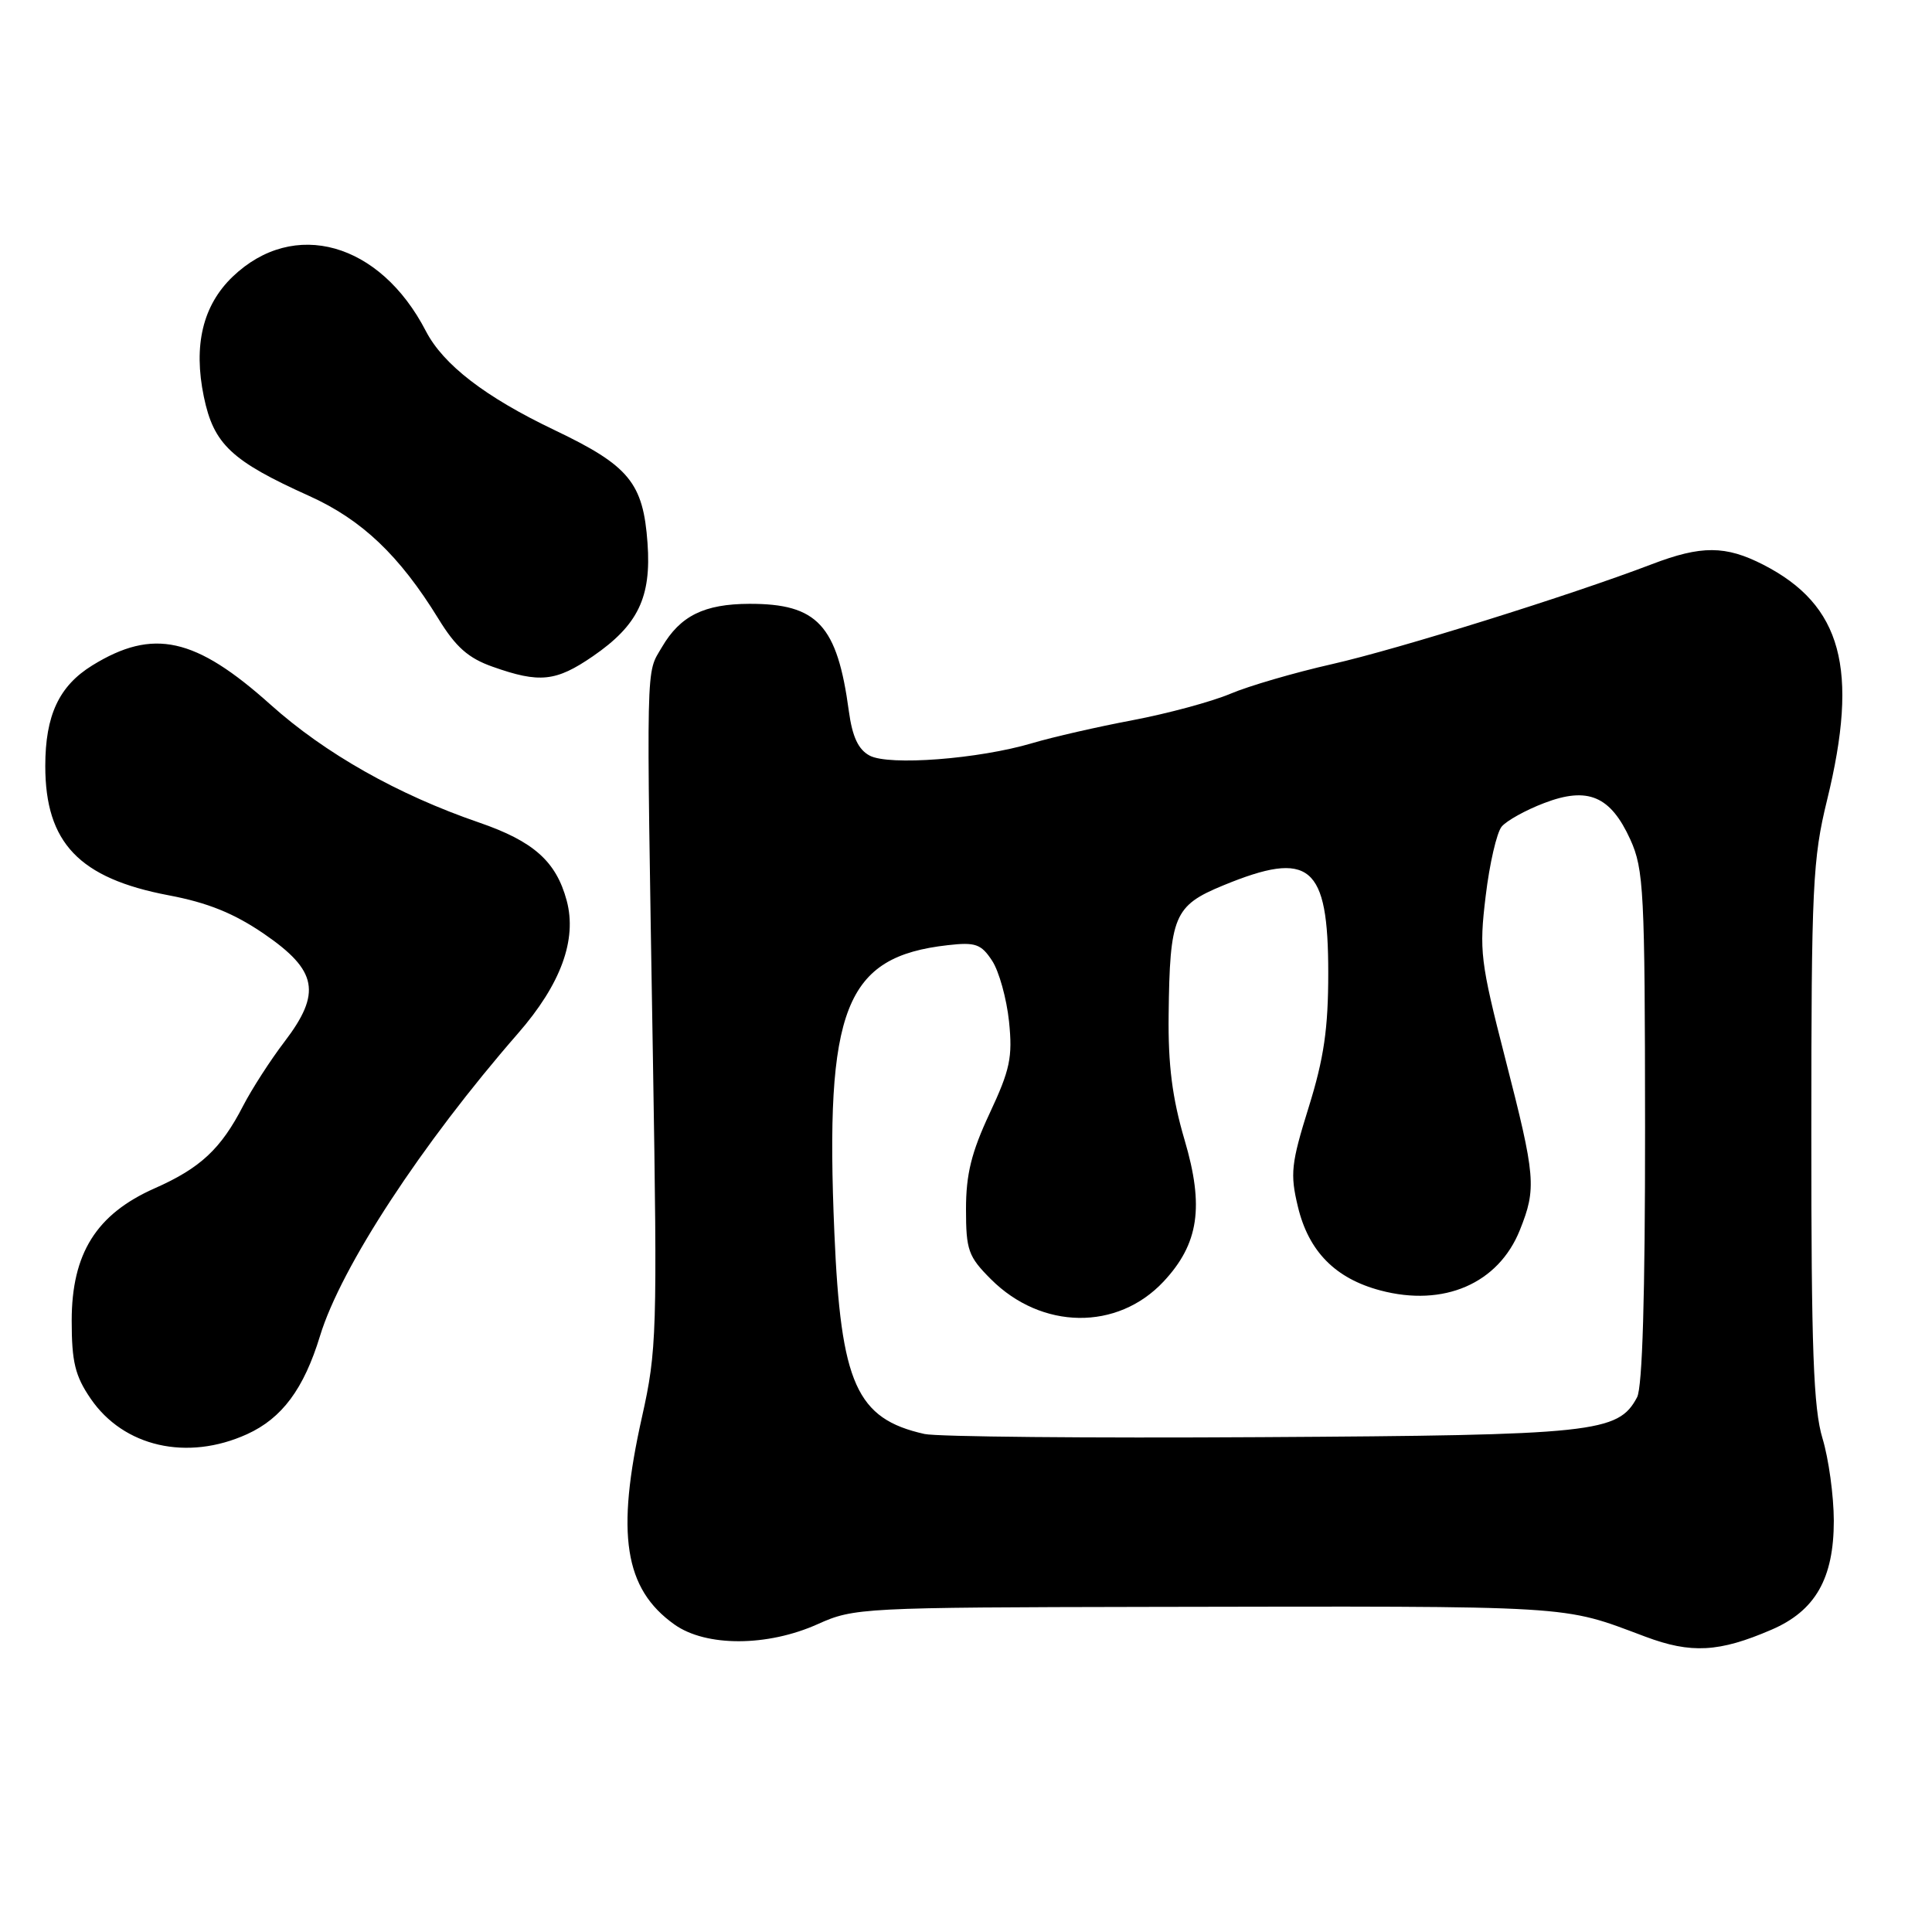 <?xml version="1.0" encoding="UTF-8" standalone="no"?>
<!DOCTYPE svg PUBLIC "-//W3C//DTD SVG 1.1//EN" "http://www.w3.org/Graphics/SVG/1.1/DTD/svg11.dtd" >
<svg xmlns="http://www.w3.org/2000/svg" xmlns:xlink="http://www.w3.org/1999/xlink" version="1.1" viewBox="0 0 256 256">
 <g >
 <path fill="currentColor"
d=" M 234.72 215.95 C 240.54 213.45 242.99 209.16 242.99 201.50 C 242.98 198.20 242.31 193.29 241.49 190.59 C 240.29 186.64 240.00 178.76 240.01 150.09 C 240.01 117.44 240.19 113.80 242.10 106.00 C 246.35 88.62 244.06 80.17 233.65 74.83 C 228.65 72.27 225.44 72.25 218.88 74.76 C 208.10 78.88 185.28 86.01 176.50 88.00 C 171.55 89.12 165.47 90.89 163.00 91.94 C 160.53 92.98 154.71 94.55 150.08 95.43 C 145.46 96.30 139.47 97.67 136.78 98.47 C 129.69 100.58 117.78 101.49 115.23 100.12 C 113.73 99.32 112.94 97.63 112.48 94.25 C 110.94 82.82 108.31 79.99 99.30 80.01 C 93.30 80.03 90.14 81.60 87.72 85.73 C 85.56 89.43 85.63 86.39 86.52 140.50 C 87.11 176.56 87.03 178.97 85.07 187.74 C 81.59 203.26 82.72 210.53 89.36 215.25 C 93.54 218.23 101.70 218.21 108.39 215.19 C 113.15 213.05 114.29 212.99 152.39 212.92 C 209.49 212.82 206.77 212.66 218.00 216.86 C 224.07 219.14 227.79 218.94 234.72 215.95 Z  M 32.73 190.04 C 37.37 187.93 40.26 184.04 42.41 177.00 C 45.19 167.89 55.87 151.58 68.63 136.94 C 74.32 130.42 76.48 124.51 75.09 119.33 C 73.69 114.14 70.71 111.48 63.48 108.99 C 52.70 105.29 43.07 99.84 35.86 93.38 C 25.89 84.44 20.29 83.20 12.23 88.17 C 7.82 90.89 6.00 94.79 6.00 101.50 C 6.00 111.67 10.49 116.38 22.34 118.63 C 27.53 119.61 31.01 121.02 35.00 123.75 C 42.07 128.60 42.63 131.57 37.69 138.04 C 35.82 140.49 33.37 144.30 32.23 146.50 C 29.28 152.24 26.55 154.78 20.49 157.46 C 12.77 160.88 9.50 166.09 9.50 175.00 C 9.50 180.45 9.95 182.31 12.00 185.31 C 16.37 191.72 24.80 193.64 32.73 190.04 Z  M 78.57 86.95 C 84.54 82.84 86.32 79.15 85.80 71.96 C 85.23 63.97 83.36 61.71 73.50 57.00 C 64.30 52.61 58.74 48.33 56.43 43.87 C 50.35 32.11 38.94 28.90 30.83 36.66 C 26.87 40.46 25.60 45.75 27.01 52.57 C 28.32 58.87 30.64 61.06 41.00 65.73 C 47.95 68.87 52.93 73.60 58.08 81.97 C 60.39 85.74 62.05 87.21 65.29 88.35 C 71.50 90.55 73.67 90.32 78.57 86.95 Z  M 122.50 190.01 C 113.49 188.00 111.41 183.37 110.56 163.40 C 109.28 133.57 111.96 126.77 125.59 125.24 C 129.26 124.82 130.01 125.09 131.46 127.30 C 132.38 128.70 133.38 132.32 133.70 135.34 C 134.19 140.10 133.84 141.74 131.13 147.53 C 128.72 152.69 128.00 155.59 128.00 160.21 C 128.00 165.65 128.30 166.50 131.30 169.50 C 138.02 176.22 148.06 176.35 154.18 169.81 C 158.85 164.81 159.58 159.90 156.96 151.04 C 155.33 145.50 154.77 141.12 154.85 134.50 C 155.00 121.36 155.56 120.01 162.06 117.33 C 173.59 112.58 176.00 114.59 176.00 128.92 C 176.00 136.31 175.43 140.22 173.41 146.71 C 171.08 154.18 170.93 155.54 171.98 159.90 C 173.40 165.82 176.94 169.41 182.91 170.99 C 191.31 173.22 198.55 170.08 201.39 162.99 C 203.61 157.43 203.49 155.98 199.46 140.29 C 196.15 127.40 195.98 125.99 196.86 118.73 C 197.37 114.45 198.33 110.31 198.98 109.53 C 199.63 108.75 202.16 107.34 204.61 106.41 C 210.40 104.19 213.40 105.47 216.03 111.25 C 217.81 115.18 217.96 118.08 217.98 149.32 C 217.99 171.67 217.63 183.82 216.92 185.15 C 214.41 189.85 211.40 190.17 167.06 190.43 C 144.20 190.57 124.15 190.38 122.50 190.01 Z "/>
</g>
</svg>